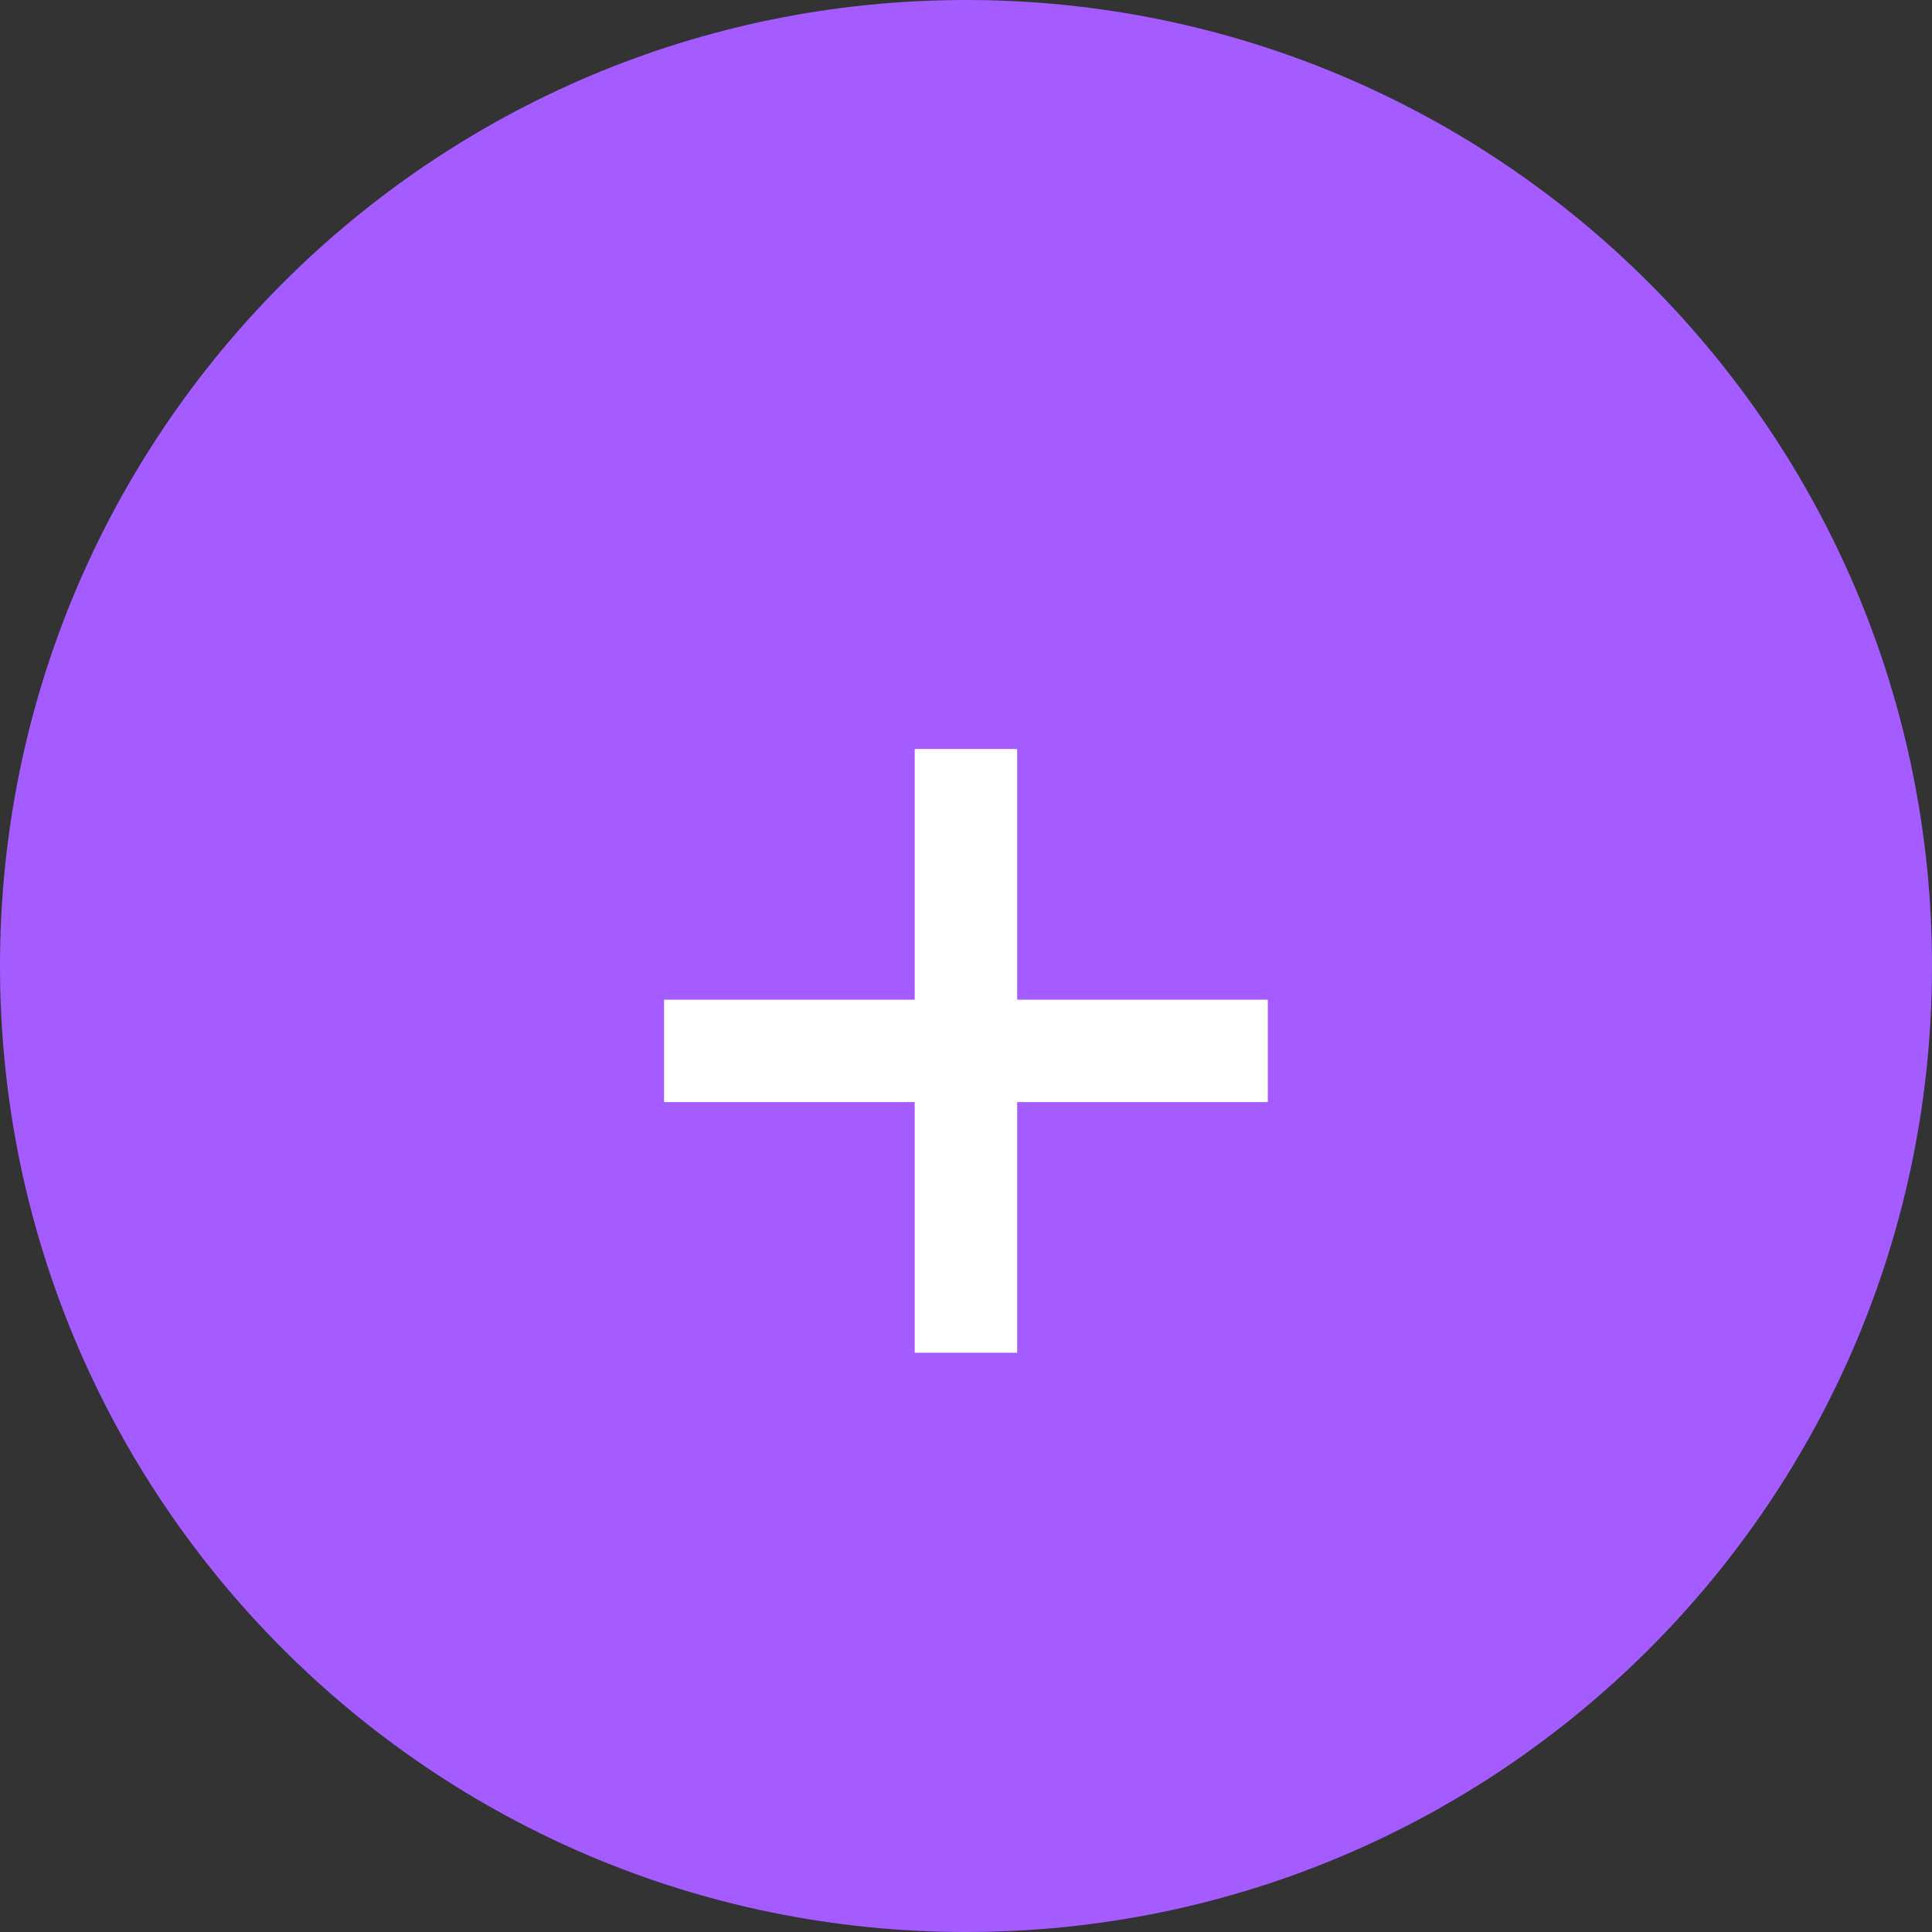 <svg width="60" height="60" viewBox="0 0 60 60" fill="none" xmlns="http://www.w3.org/2000/svg">
<rect x="0" y="0" width="60" height="60" fill="#333333" stroke="none"/>
<path d="M60 30C60 46.569 46.569 60 30 60C13.431 60 0 46.569 0 30C0 13.431 13.431 0 30 0C46.569 0 60 13.431 60 30Z" fill="#A45BFF"/>
<path d="M28.407 42.011V23.261H31.589V42.011H28.407ZM20.623 34.227V31.046H39.373V34.227H20.623Z" fill="white"/>
</svg>
